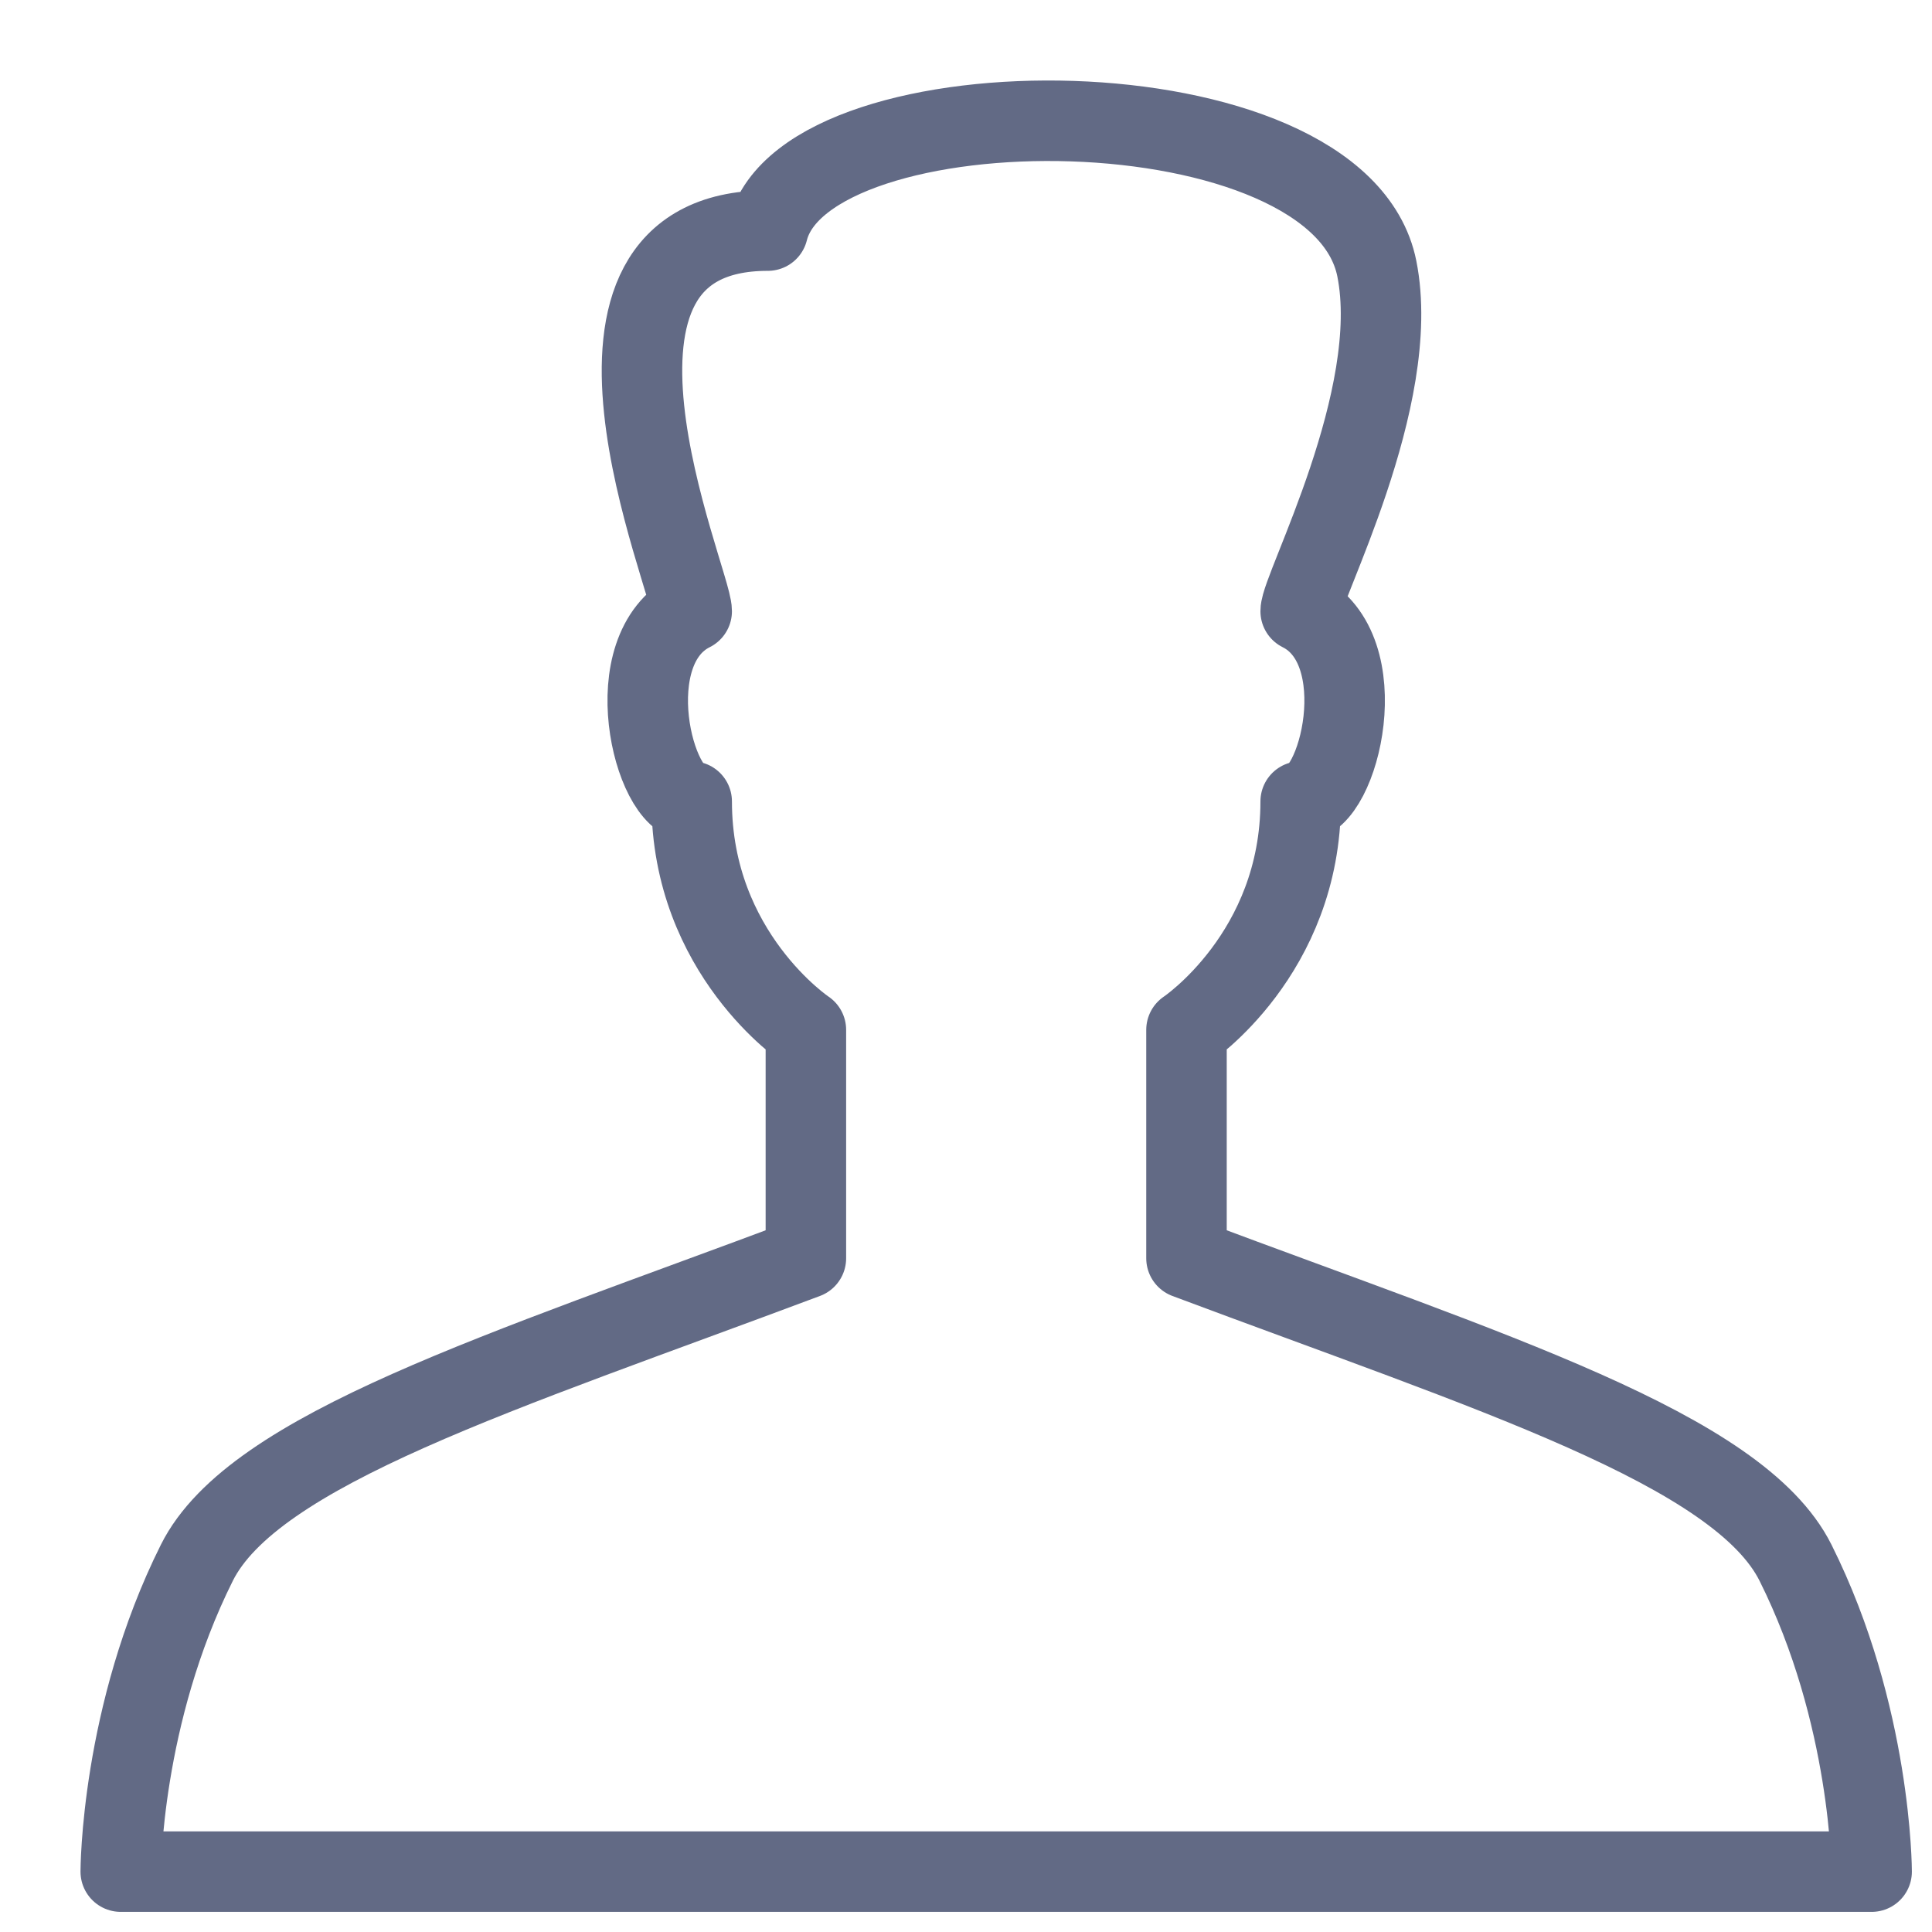 <?xml version="1.0" encoding="UTF-8" standalone="no"?>
<svg width="48px" height="48px" viewBox="0 0 48 48" version="1.1" xmlns="http://www.w3.org/2000/svg" xmlns:xlink="http://www.w3.org/1999/xlink" xmlns:sketch="http://www.bohemiancoding.com/sketch/ns">
    <!-- Generator: Sketch 3.2.2 (9983) - http://www.bohemiancoding.com/sketch -->
    <title>user</title>
    <desc>Created with Sketch.</desc>
    <defs></defs>
    <g id="Icons" stroke="none" stroke-width="1" fill="none" fill-rule="evenodd" sketch:type="MSPage">
        <g id="user" sketch:type="MSLayerGroup" stroke="#626A85" stroke-width="2" stroke-linejoin="round">
            <path d="M24.75,46.5 L46.5,46.5 C46.5,46.5 46.5,42.609 44.609,38.826 C43.198,36.006 37.043,34.098 29.478,31.261 L29.478,25.587 C29.478,25.587 32.315,23.696 32.315,19.913 C33.261,19.913 34.207,16.131 32.315,15.185 C32.315,14.623 34.849,9.887 34.207,6.674 C33.261,1.946 20.022,1.946 19.076,5.729 C13.402,5.729 17.185,14.418 17.185,15.185 C15.293,16.131 16.239,19.913 17.185,19.913 C17.185,23.696 20.022,25.587 20.022,25.587 L20.022,31.261 C12.457,34.098 6.3,36.006 4.891,38.826 C3,42.609 3,46.5 3,46.5 L24.75,46.5 L24.75,46.5 Z" id="Stroke-1670" sketch:type="MSShapeGroup"></path>
        </g>
    </g>
</svg>
